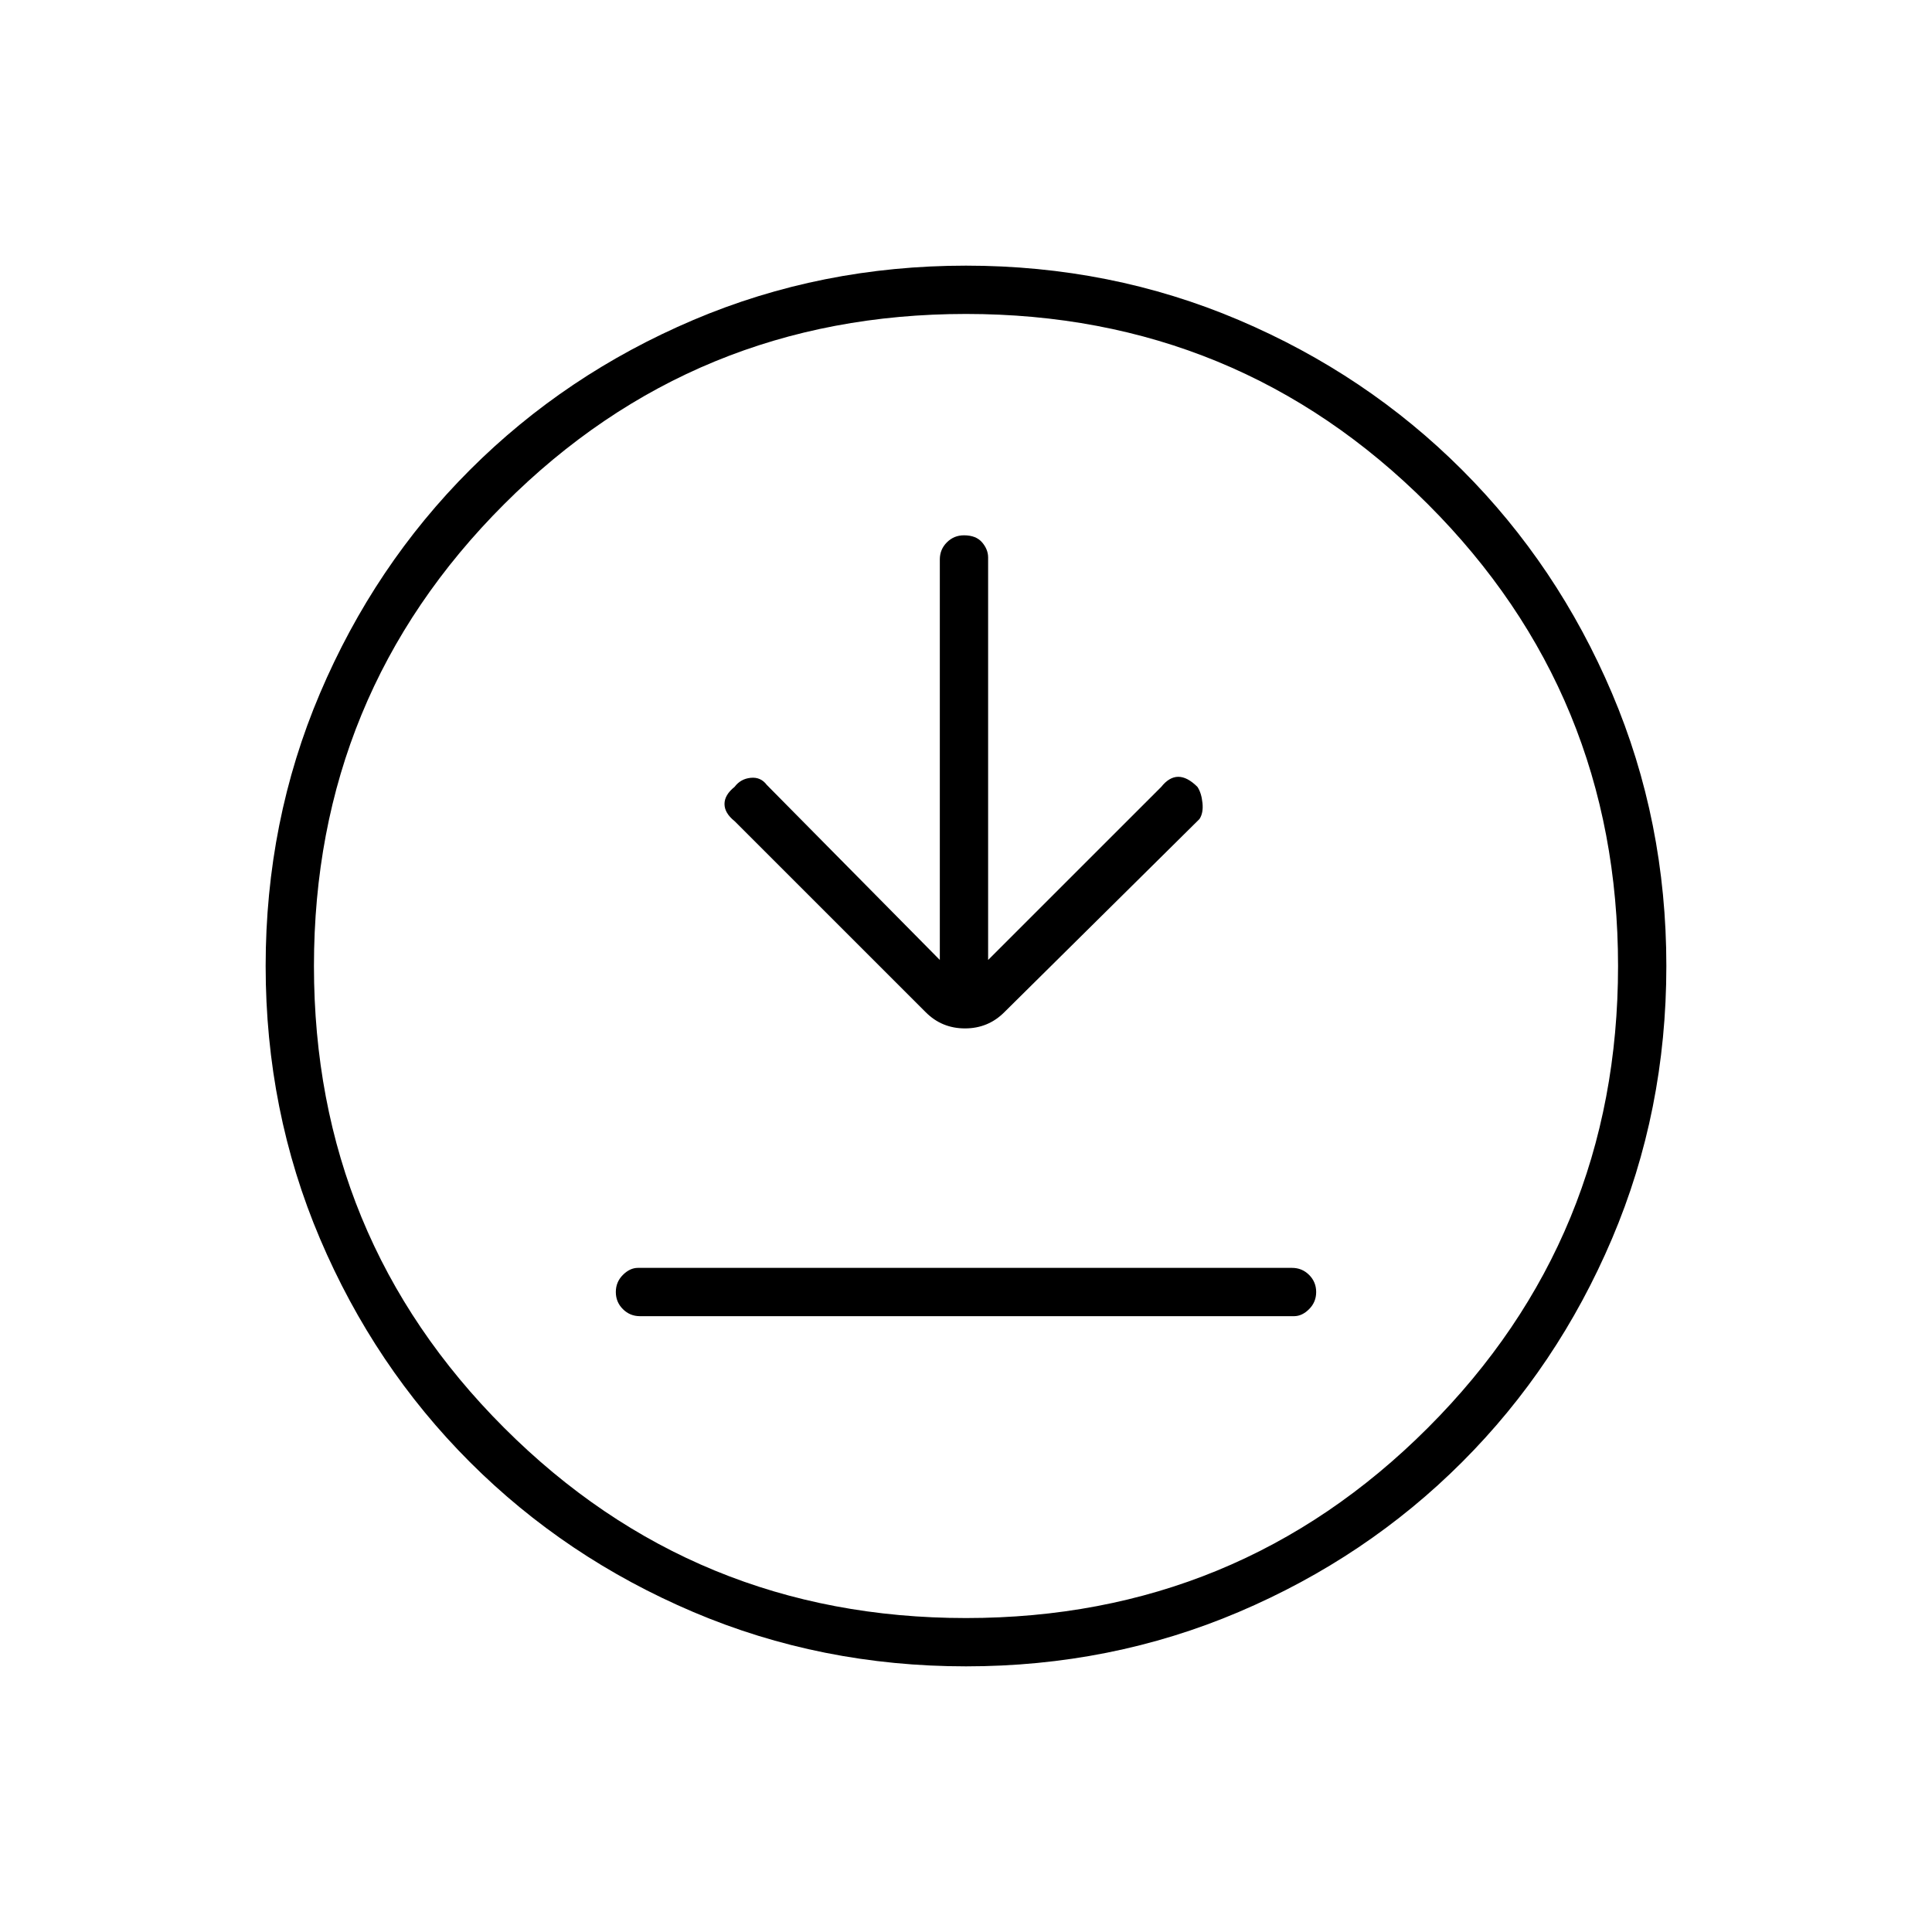 <svg xmlns="http://www.w3.org/2000/svg" height="40" width="40"><path d="M19.458 19.875 15.875 16.25Q15.75 16.083 15.542 16.104Q15.333 16.125 15.208 16.292Q15 16.458 15 16.646Q15 16.833 15.208 17L19.167 20.958Q19.5 21.292 19.979 21.292Q20.458 21.292 20.792 20.958L24.833 16.958Q24.917 16.833 24.896 16.625Q24.875 16.417 24.792 16.292Q24.583 16.083 24.396 16.083Q24.208 16.083 24.042 16.292L20.458 19.875V11.542Q20.458 11.375 20.333 11.229Q20.208 11.083 19.958 11.083Q19.75 11.083 19.604 11.229Q19.458 11.375 19.458 11.583ZM13.25 27.25H26.792Q26.958 27.25 27.104 27.104Q27.25 26.958 27.25 26.75Q27.25 26.542 27.104 26.396Q26.958 26.25 26.75 26.25H13.208Q13.042 26.25 12.896 26.396Q12.75 26.542 12.75 26.75Q12.75 26.958 12.896 27.104Q13.042 27.25 13.25 27.25ZM20 34.5Q17 34.5 14.354 33.375Q11.708 32.25 9.729 30.271Q7.75 28.292 6.625 25.646Q5.5 23 5.5 20Q5.5 17 6.625 14.354Q7.75 11.708 9.729 9.729Q11.708 7.75 14.354 6.625Q17 5.5 20 5.5Q23 5.5 25.646 6.625Q28.292 7.75 30.271 9.729Q32.25 11.708 33.375 14.354Q34.5 17 34.5 20Q34.5 23 33.375 25.646Q32.25 28.292 30.271 30.271Q28.292 32.25 25.646 33.375Q23 34.5 20 34.5ZM20 20Q20 20 20 20Q20 20 20 20Q20 20 20 20Q20 20 20 20Q20 20 20 20Q20 20 20 20Q20 20 20 20Q20 20 20 20ZM20 33.5Q25.625 33.5 29.562 29.562Q33.5 25.625 33.5 20Q33.5 14.375 29.562 10.438Q25.625 6.5 20 6.5Q14.375 6.5 10.438 10.438Q6.5 14.375 6.5 20Q6.5 25.625 10.438 29.562Q14.375 33.5 20 33.5Z"/></svg>